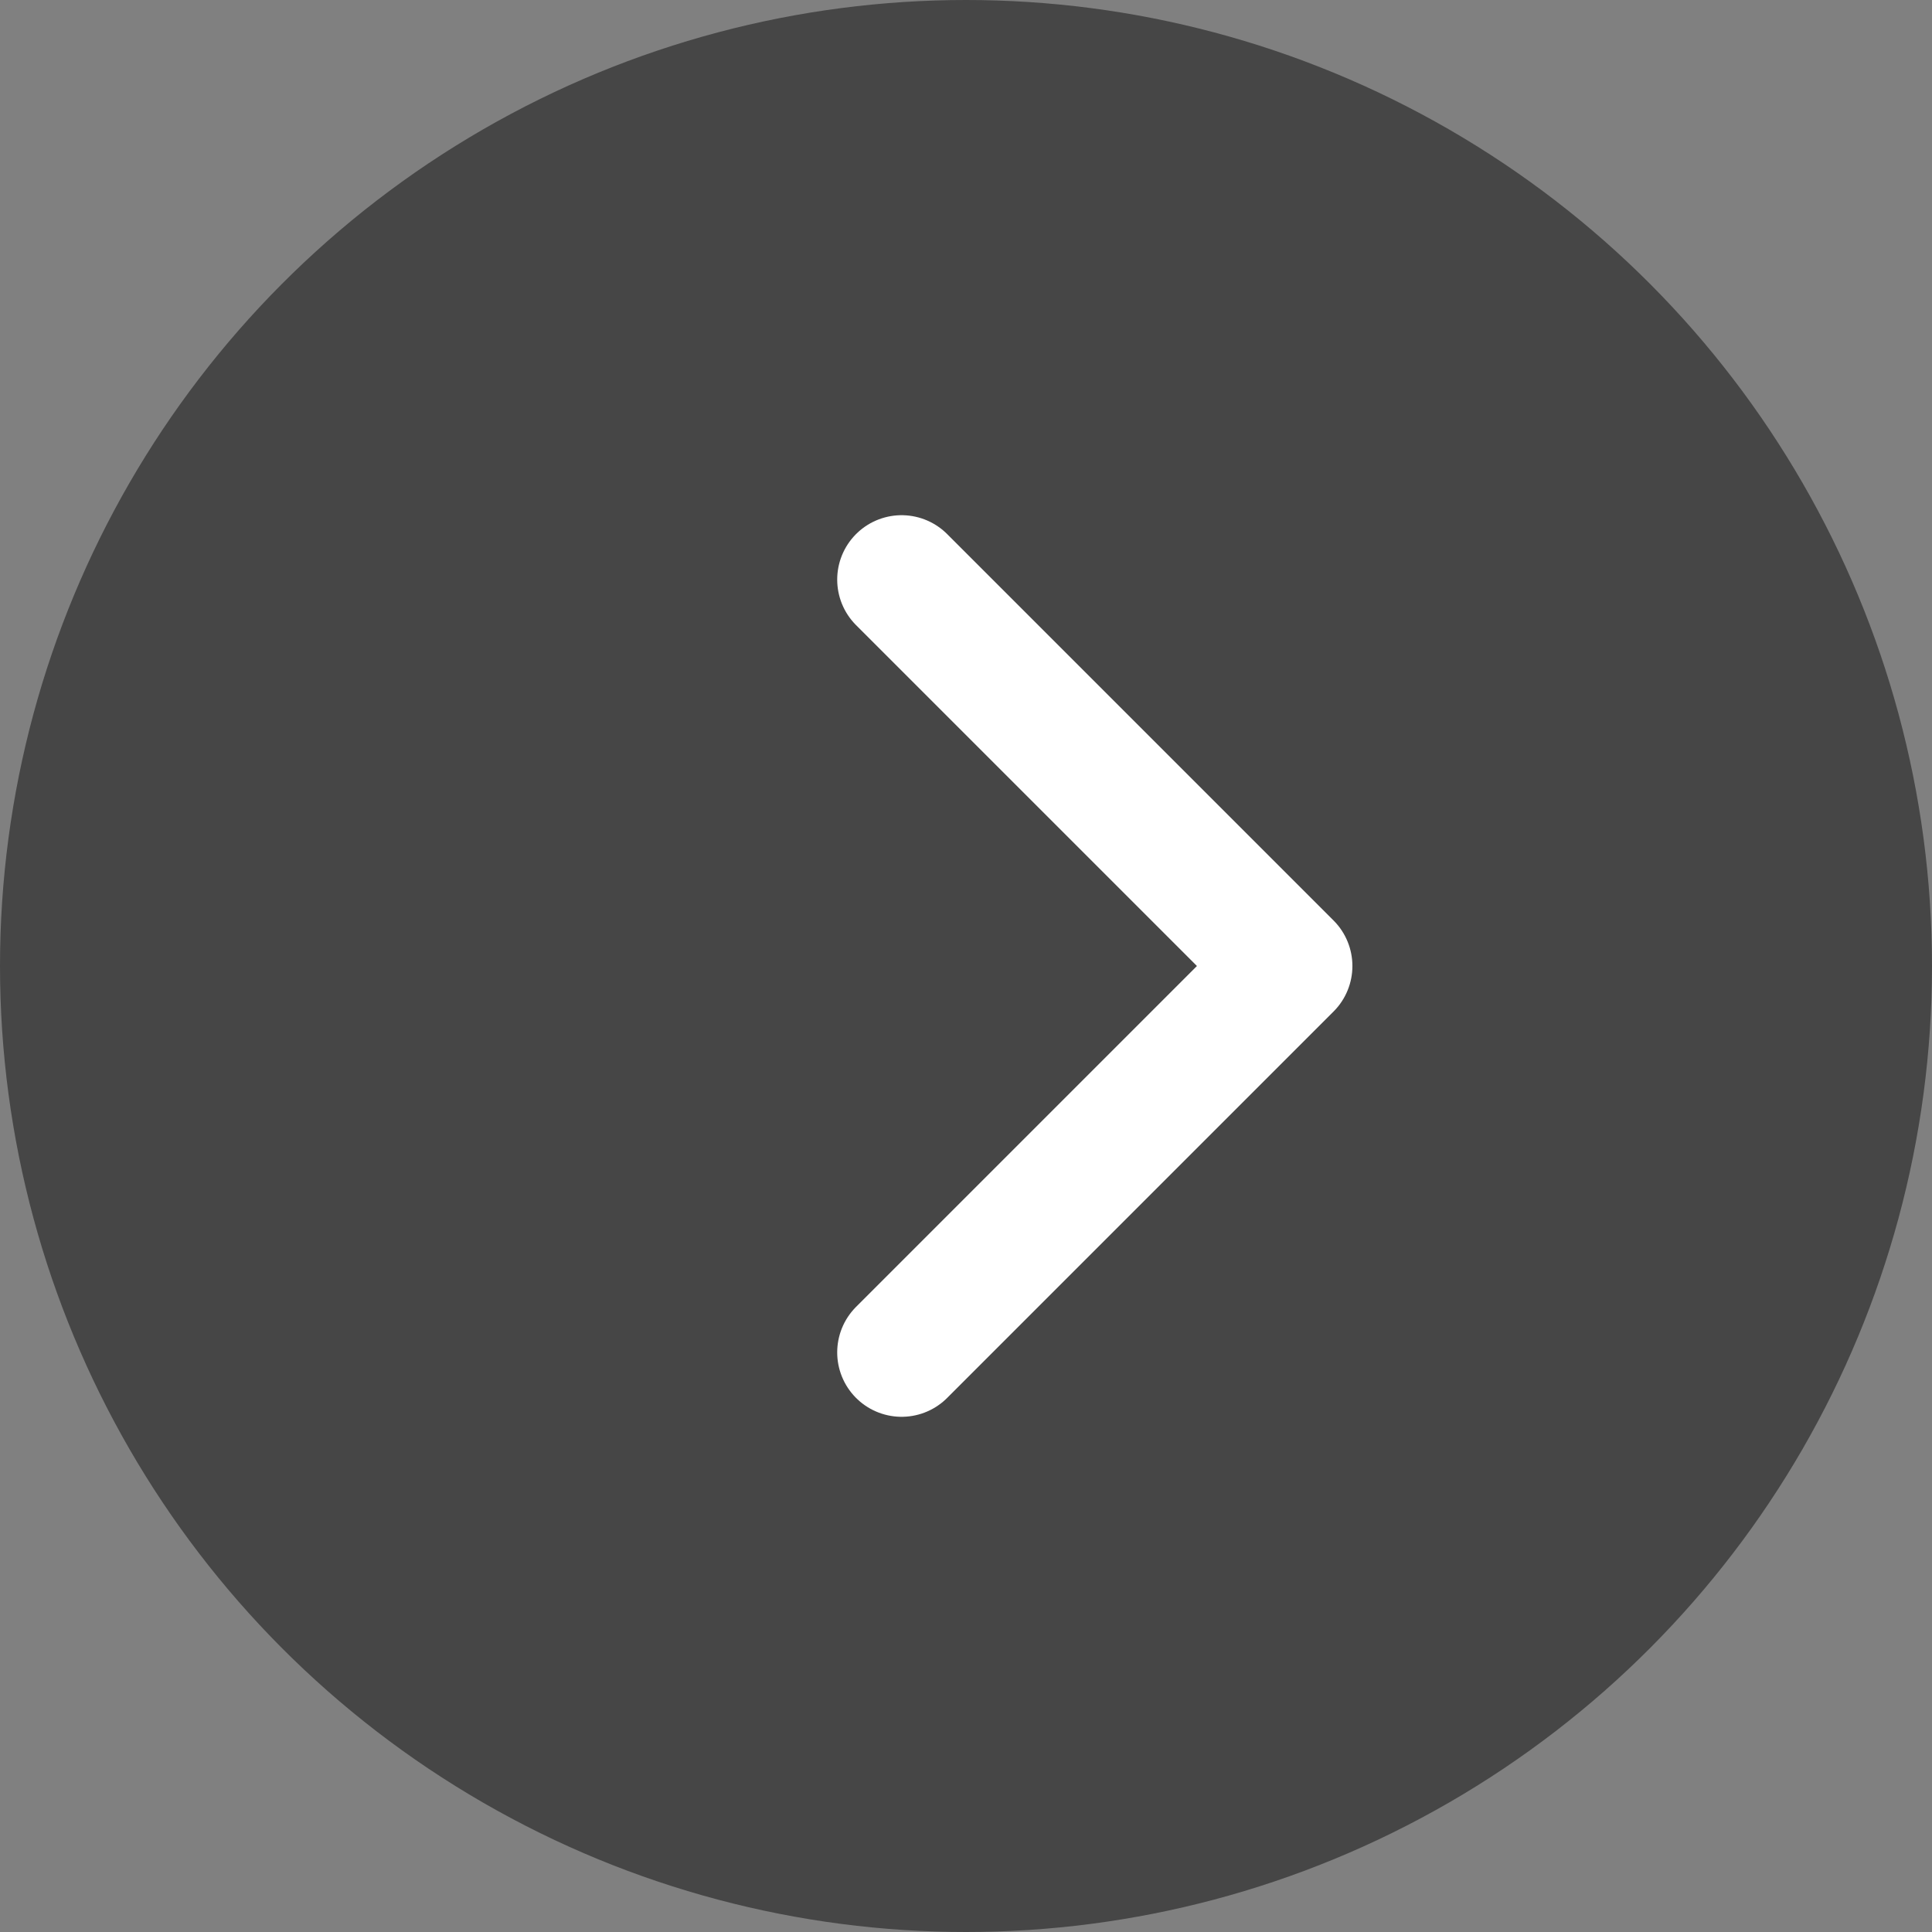 <svg width="30" height="30" viewBox="0 0 30 30" fill="none" xmlns="http://www.w3.org/2000/svg">
    <rect x="0" y="0" width="30" height="30" fill="#808080" stroke="none"/>
    <circle cx="15" cy="15" r="14.5" transform="rotate(-180 15 15)" fill="#464646" stroke="#464646"/>
    <path d="m14 9 6 6-6 6" stroke="#fff" stroke-width="2" stroke-miterlimit="10" stroke-linecap="round" stroke-linejoin="round"/>
</svg>
